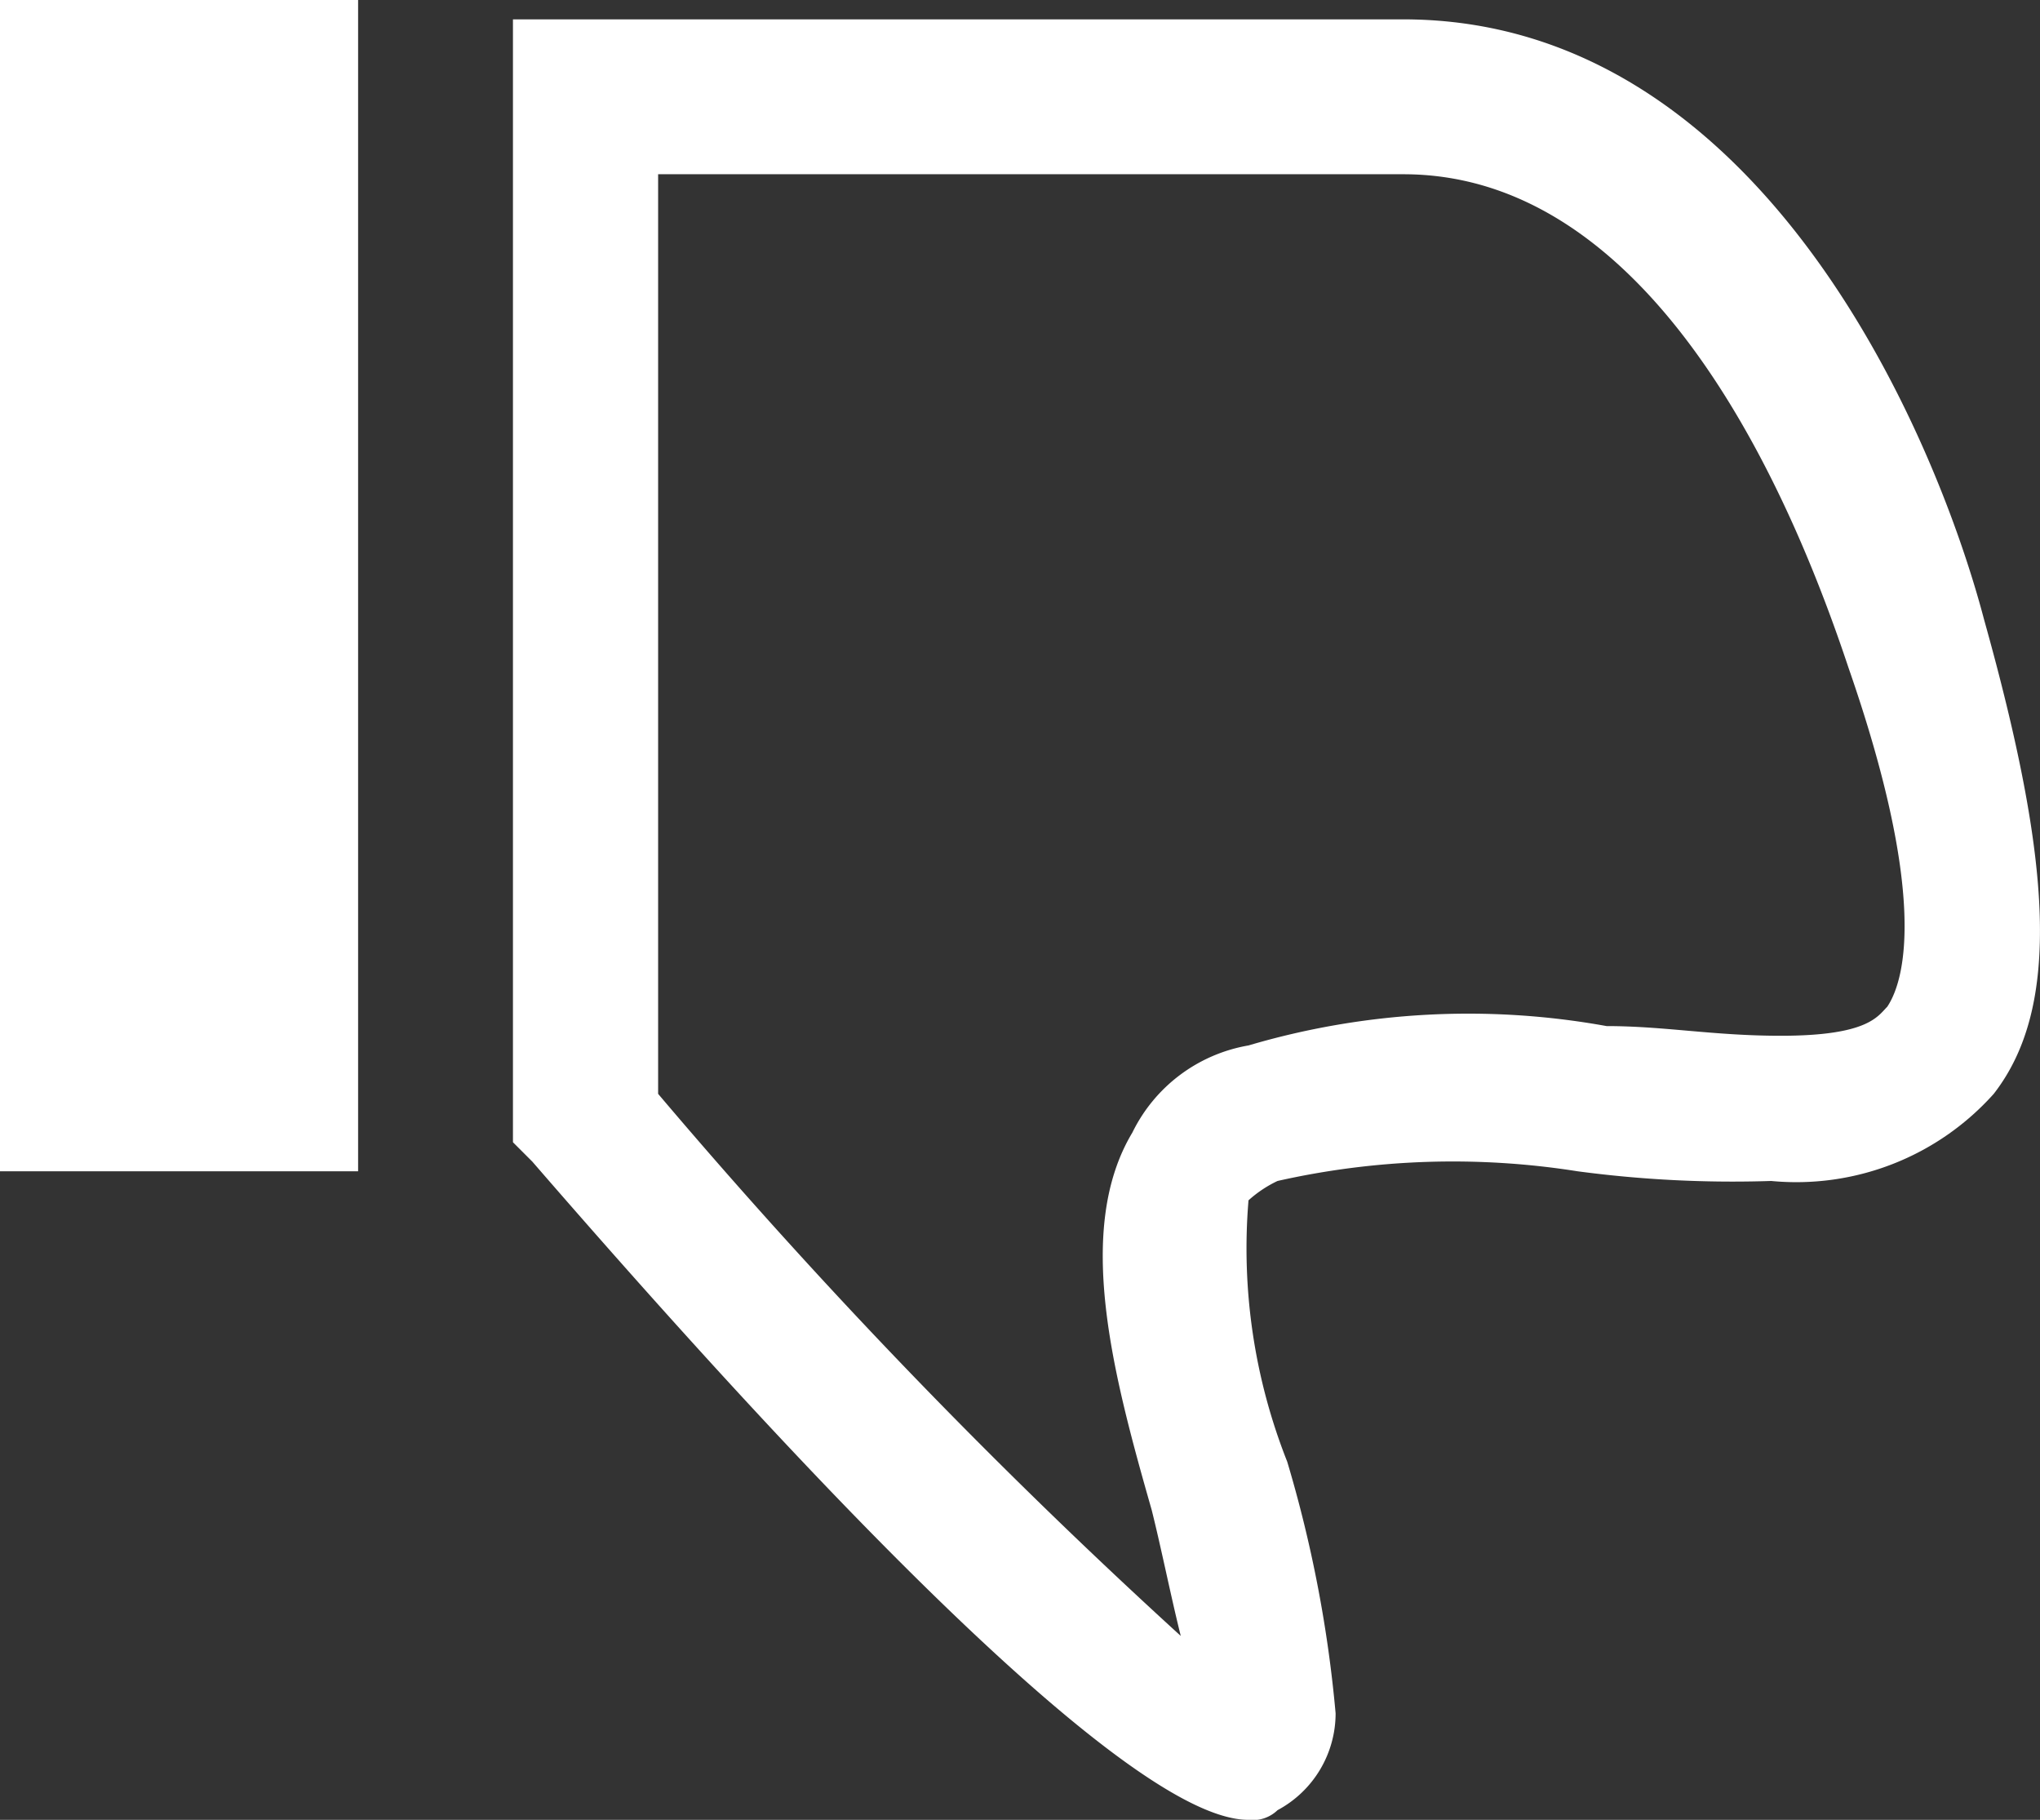 <svg id="Dislike" xmlns="http://www.w3.org/2000/svg" width="21.078" height="18.8" viewBox="0 0 21.078 18.8">
  <rect x="0" y="0" width="21.078" height="18.8" fill="#333333" stroke="none"/>
  <rect id="Rectangle_3453" data-name="Rectangle 3453" width="3.7" height="12.1" fill="#fff"/>
  <path id="Path_966" data-name="Path 966" d="M316.5,110.2h-9.2v11.6l.2.2c5.2,6,6.8,6.8,7.4,6.8a.367.367,0,0,0,.3-.1,1.135,1.135,0,0,0,.6-1,13.176,13.176,0,0,0-.5-2.6,5.983,5.983,0,0,1-.4-2.7,1.238,1.238,0,0,1,.3-.2,8.247,8.247,0,0,1,3.1-.1,12.123,12.123,0,0,0,2,.1,2.736,2.736,0,0,0,2.3-.9c.7-.9.6-2.4-.1-4.9C322,114.5,320.2,110.2,316.5,110.2Zm5,10.2c-.1.1-.2.3-1.1.3-.7,0-1.2-.1-1.8-.1a8.016,8.016,0,0,0-3.7.2,1.646,1.646,0,0,0-1.2.9c-.6,1-.2,2.5.2,3.9.1.4.2.9.3,1.3a60.328,60.328,0,0,1-5.4-5.6v-9.5h7.7c2.7,0,4.1,3.6,4.6,5.1C321.9,119.2,321.7,120.1,321.5,120.4Z" transform="translate(-302 -110)" fill="#fff"/>
</svg>
